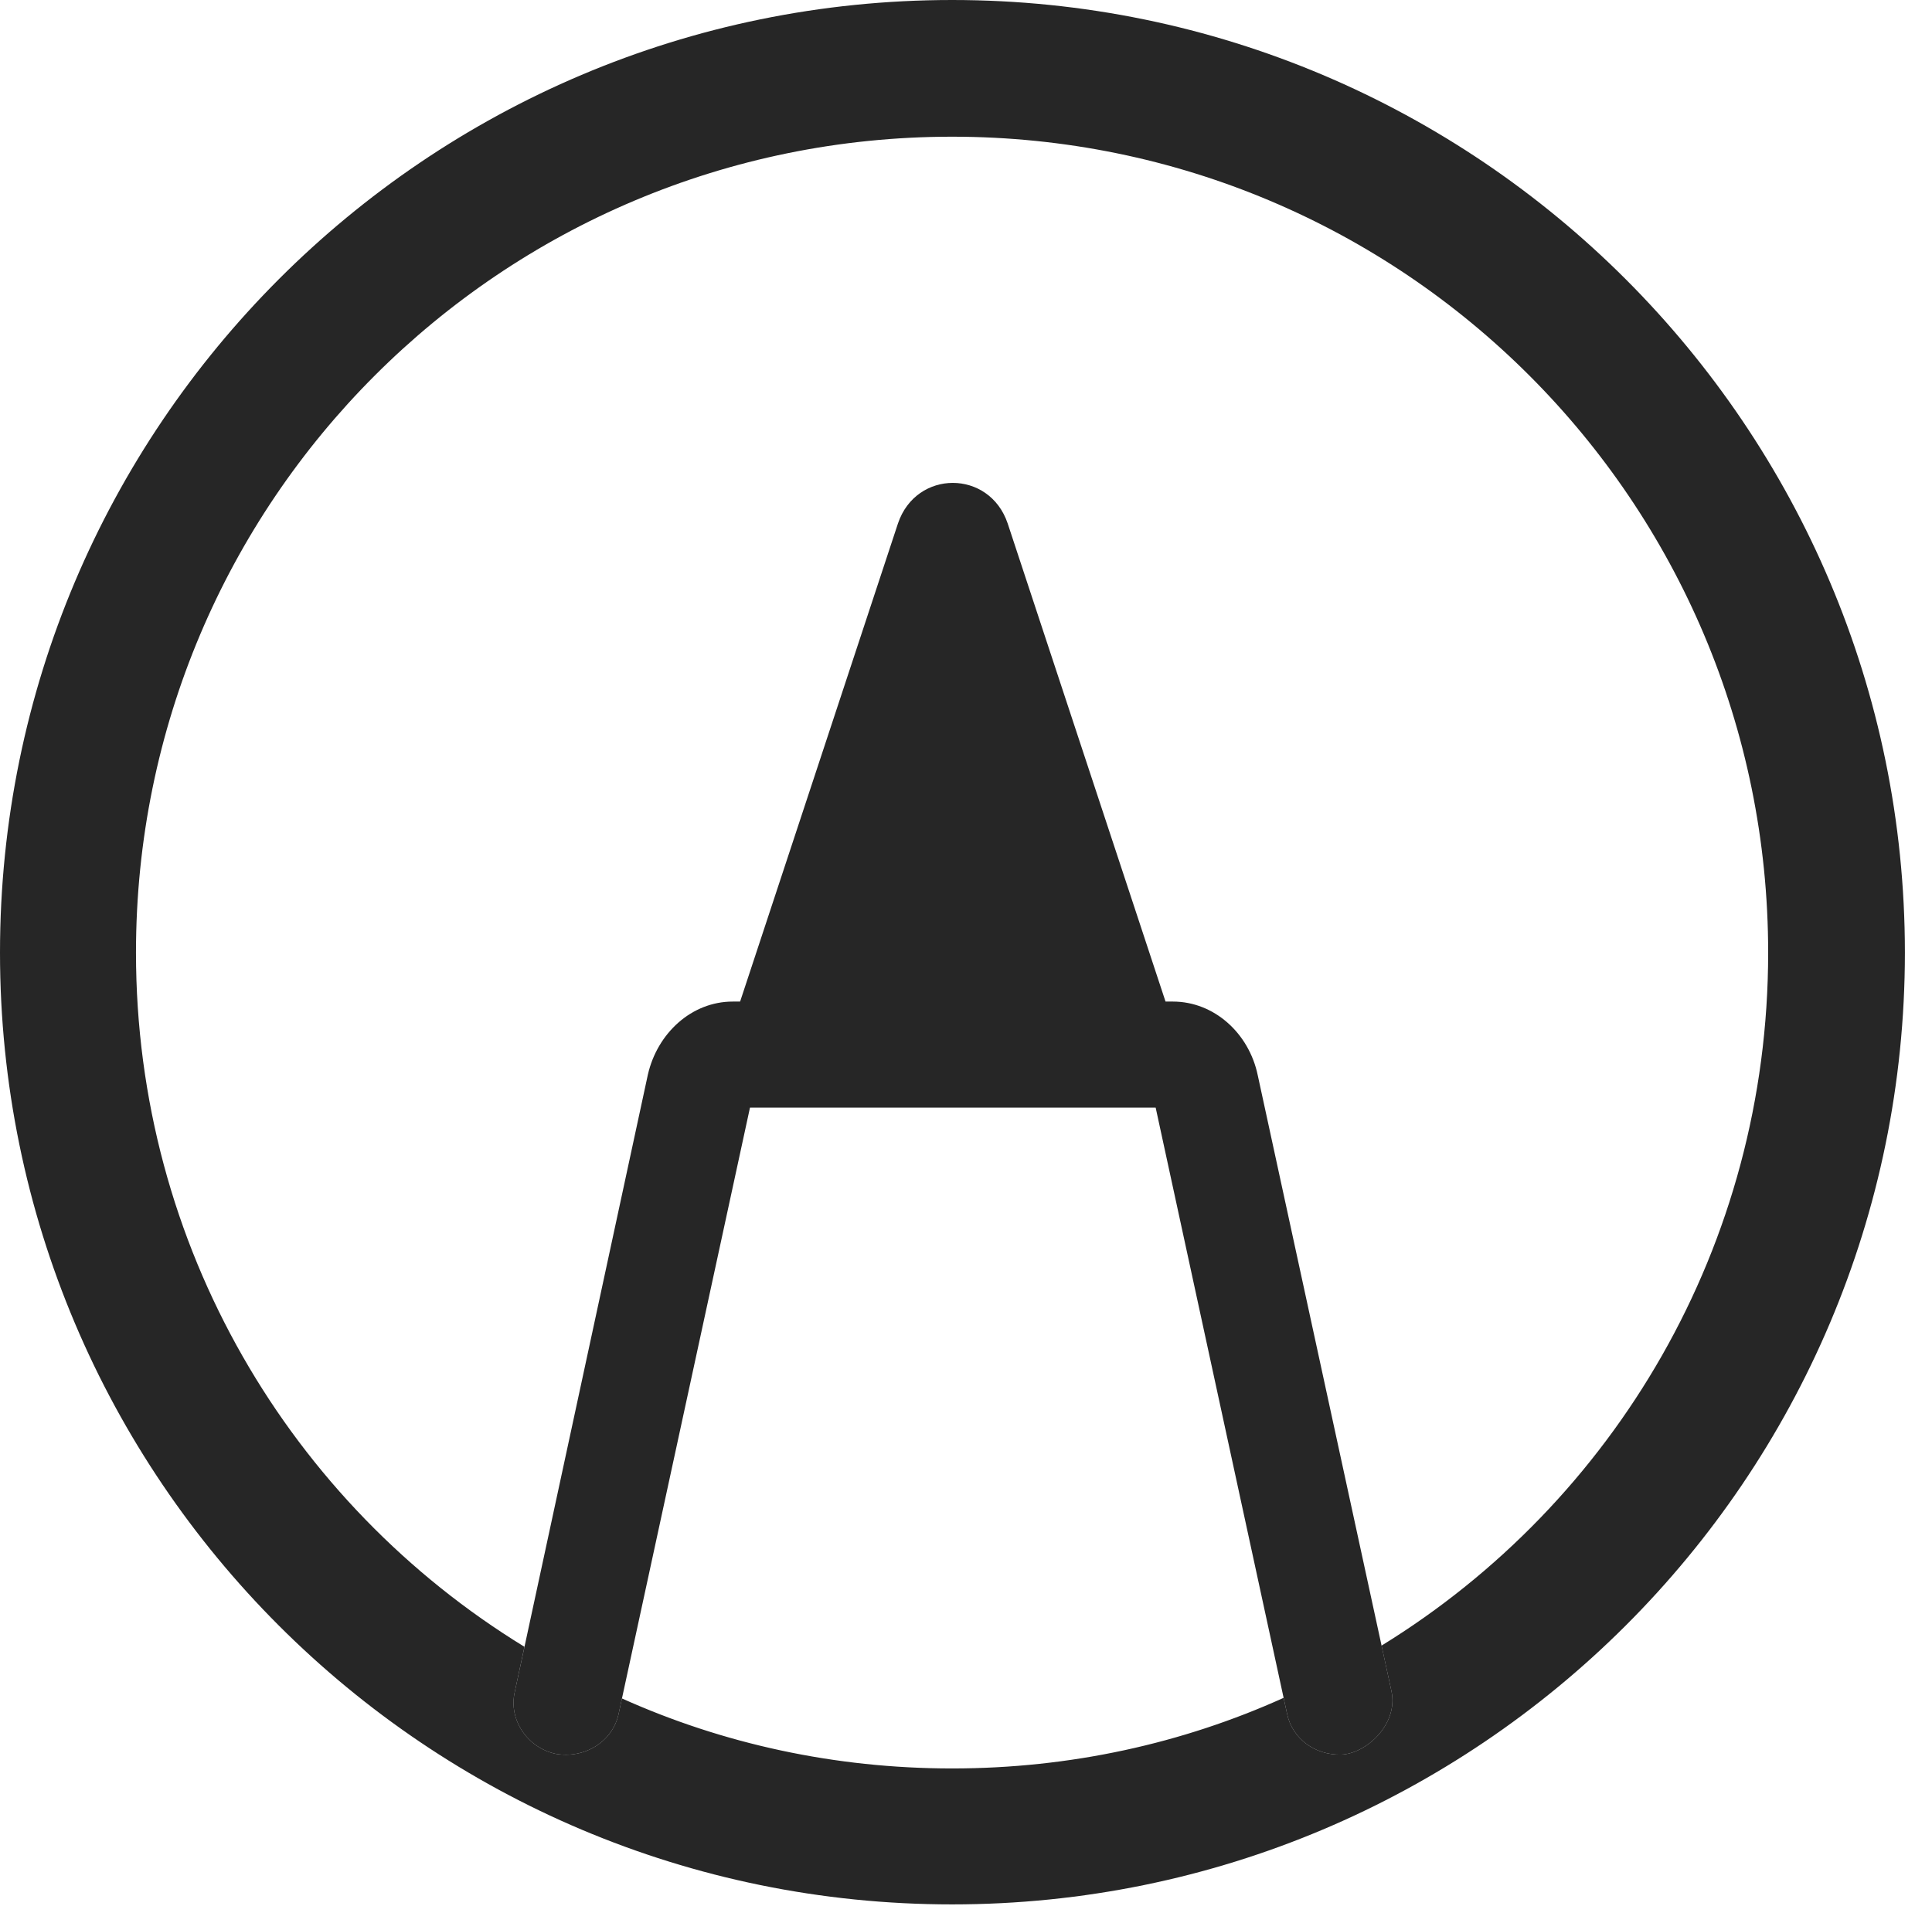 <?xml version="1.0" encoding="UTF-8"?>
<!--Generator: Apple Native CoreSVG 326-->
<!DOCTYPE svg
PUBLIC "-//W3C//DTD SVG 1.1//EN"
       "http://www.w3.org/Graphics/SVG/1.1/DTD/svg11.dtd">
<svg version="1.1" xmlns="http://www.w3.org/2000/svg" xmlns:xlink="http://www.w3.org/1999/xlink" viewBox="0 0 25.801 25.459">
 <g>
  <rect height="25.459" opacity="0" width="25.801" x="0" y="0"/>
  <path d="M25.439 12.725C25.439 19.746 19.736 25.439 12.715 25.439C5.693 25.439 0 19.746 0 12.725C0 5.703 5.693 0 12.715 0C19.736 0 25.439 5.703 25.439 12.725ZM1.816 12.725C1.816 16.652 3.887 20.09 7.004 21.998L6.875 22.598C6.787 22.979 7.051 23.35 7.422 23.428C7.812 23.496 8.184 23.262 8.262 22.891L8.306 22.688C9.651 23.292 11.143 23.623 12.715 23.623C14.293 23.623 15.792 23.289 17.142 22.68L17.188 22.891C17.256 23.223 17.559 23.447 17.91 23.438C18.242 23.428 18.672 23.037 18.584 22.598L18.45 21.982C21.554 20.072 23.613 16.642 23.613 12.725C23.613 6.699 18.74 1.826 12.715 1.826C6.689 1.826 1.816 6.699 1.816 12.725Z" fill="black" fill-opacity="0.85"/>
  <path d="M11.992 6.992L9.668 14.033L15.781 14.033L13.457 6.992C13.213 6.27 12.236 6.27 11.992 6.992ZM17.91 23.438C18.242 23.428 18.672 23.037 18.584 22.598L16.797 14.365C16.68 13.799 16.211 13.379 15.664 13.379L9.785 13.379C9.238 13.379 8.779 13.799 8.652 14.355L6.875 22.598C6.787 22.979 7.051 23.35 7.422 23.428C7.812 23.496 8.184 23.262 8.262 22.891L10.039 14.688L9.863 14.795L15.586 14.795L15.41 14.688L17.188 22.891C17.256 23.223 17.559 23.447 17.91 23.438Z" fill="black" fill-opacity="0.85"/>
 </g>
</svg>
